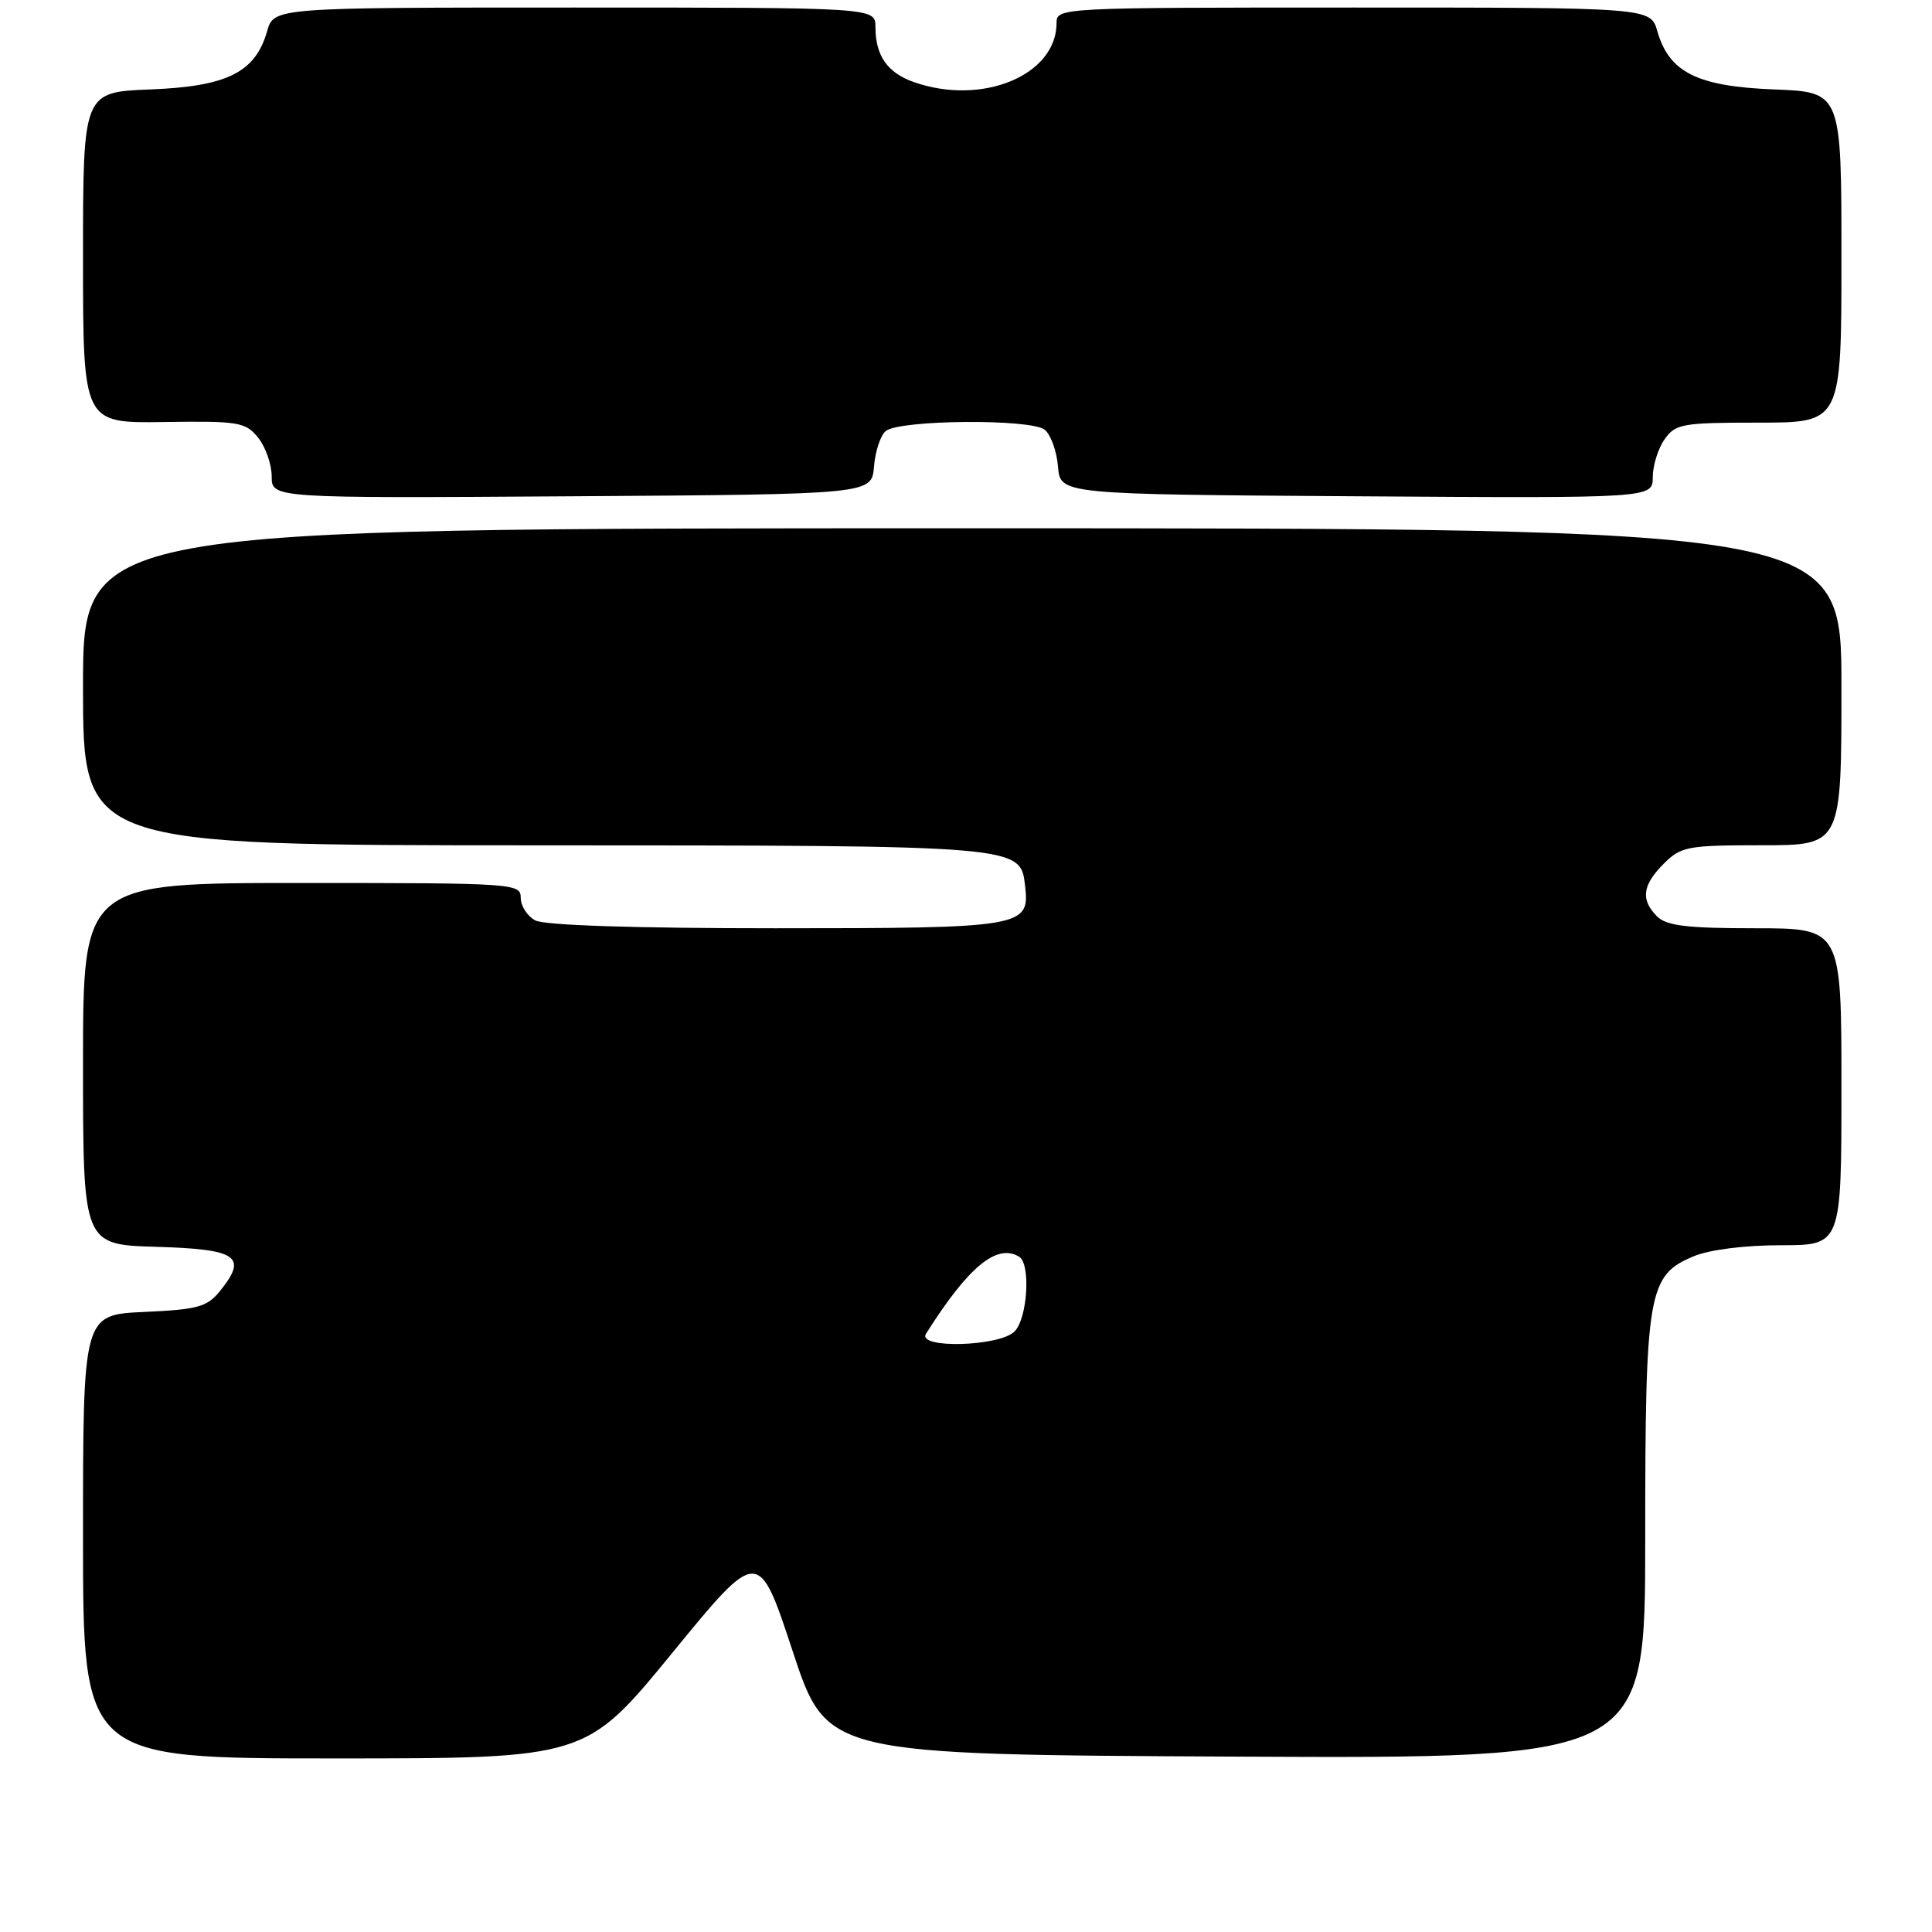 <?xml version="1.0" encoding="UTF-8" standalone="no"?>
<!DOCTYPE svg PUBLIC "-//W3C//DTD SVG 1.1//EN" "http://www.w3.org/Graphics/SVG/1.1/DTD/svg11.dtd" >
<svg xmlns="http://www.w3.org/2000/svg" xmlns:xlink="http://www.w3.org/1999/xlink" version="1.1" viewBox="0 0 256 256">
 <g >
 <path fill="currentColor"
d=" M 89.07 219.03 C 100.50 205.06 100.50 205.06 105.03 218.78 C 109.55 232.50 109.55 232.50 163.78 232.76 C 218.00 233.02 218.00 233.02 218.00 203.98 C 218.00 171.09 218.36 169.00 224.43 166.46 C 226.52 165.59 231.18 165.00 235.97 165.00 C 244.00 165.00 244.00 165.00 244.00 144.00 C 244.00 123.00 244.00 123.00 232.57 123.00 C 223.52 123.00 220.82 122.67 219.57 121.43 C 217.37 119.22 217.61 117.30 220.45 114.45 C 222.75 112.16 223.59 112.00 233.45 112.00 C 244.00 112.00 244.00 112.00 244.00 91.00 C 244.00 70.00 244.00 70.00 127.50 70.00 C 11.00 70.00 11.00 70.00 11.00 91.00 C 11.00 112.00 11.00 112.00 70.75 112.01 C 135.76 112.03 135.21 111.98 135.84 117.47 C 136.45 122.84 135.52 123.00 102.74 123.00 C 84.06 123.00 72.14 122.61 70.93 121.96 C 69.87 121.40 69.00 120.05 69.00 118.96 C 69.00 117.06 68.16 117.00 40.00 117.00 C 11.00 117.00 11.00 117.00 11.00 140.96 C 11.00 164.93 11.00 164.93 20.74 165.21 C 31.49 165.53 32.86 166.48 29.14 171.08 C 27.43 173.18 26.20 173.52 19.10 173.84 C 11.00 174.21 11.00 174.21 11.00 203.61 C 11.00 233.00 11.00 233.00 44.32 233.00 C 77.63 233.00 77.63 233.00 89.07 219.03 Z  M 115.81 61.83 C 115.97 59.81 116.67 57.69 117.36 57.12 C 119.17 55.61 136.66 55.47 138.44 56.95 C 139.24 57.61 140.03 59.81 140.19 61.83 C 140.50 65.50 140.50 65.50 179.75 65.76 C 219.00 66.02 219.00 66.02 219.00 63.23 C 219.00 61.70 219.70 59.44 220.56 58.22 C 222.00 56.16 222.88 56.00 233.06 56.00 C 244.00 56.00 244.00 56.00 244.00 34.10 C 244.00 12.20 244.00 12.20 235.07 11.85 C 224.90 11.45 221.18 9.60 219.61 4.15 C 218.71 1.00 218.71 1.00 179.36 1.00 C 140.44 1.00 140.00 1.02 140.00 3.04 C 140.00 9.96 130.18 14.05 121.13 10.89 C 117.59 9.66 116.00 7.39 116.00 3.57 C 116.00 1.00 116.00 1.00 76.14 1.00 C 36.29 1.00 36.29 1.00 35.39 4.15 C 33.82 9.60 30.10 11.45 19.93 11.85 C 11.00 12.20 11.00 12.20 11.00 34.14 C 11.00 56.08 11.00 56.08 21.70 55.92 C 31.65 55.78 32.52 55.92 34.20 57.99 C 35.19 59.22 36.00 61.53 36.00 63.12 C 36.00 66.02 36.00 66.02 75.75 65.76 C 115.50 65.50 115.50 65.50 115.81 61.83 Z  M 122.70 176.73 C 128.30 167.85 132.10 164.71 135.05 166.53 C 136.60 167.49 136.15 174.71 134.43 176.43 C 132.41 178.44 121.44 178.73 122.70 176.73 Z "/>
</g>
</svg>